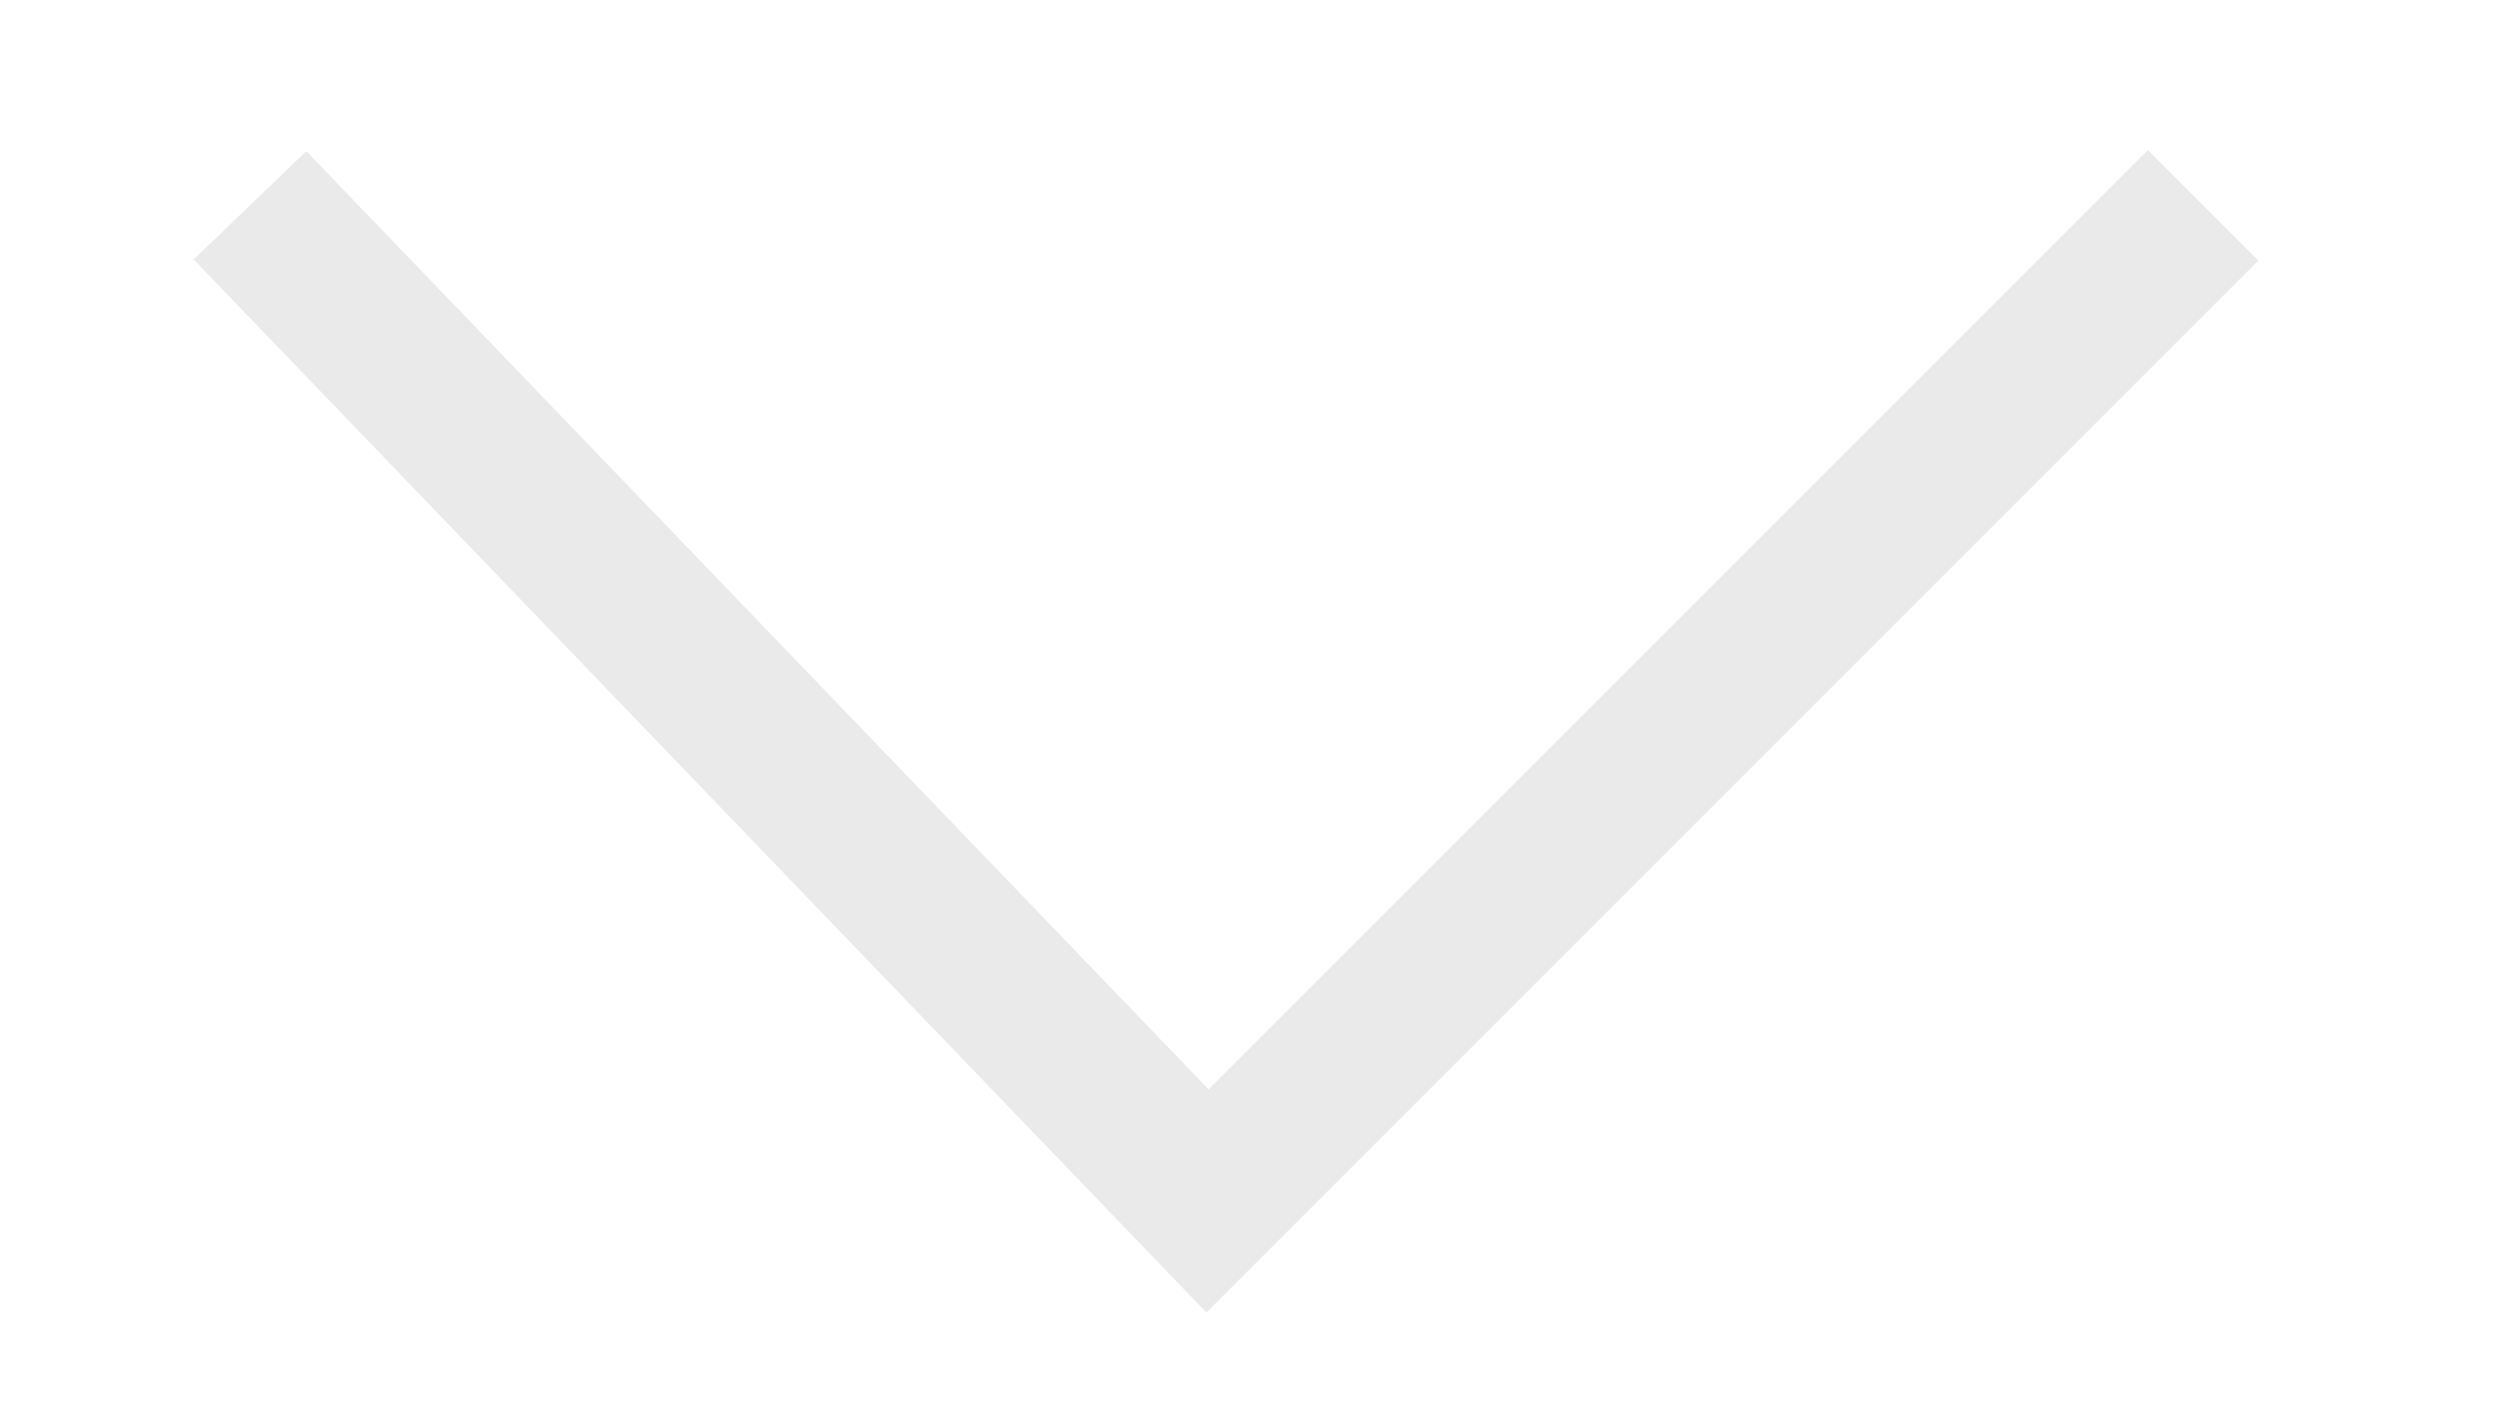 <svg width="16" height="9" viewBox="0 0 16 9" fill="none" xmlns="http://www.w3.org/2000/svg">
<path d="M1.6 1.314L7.728 7.686L14.1 1.314" stroke="#EAEAEA" strokeWidth="2.3" strokeMiterlimit="1.414" strokeLinecap="round" strokeLinejoin="round"/>
</svg>
